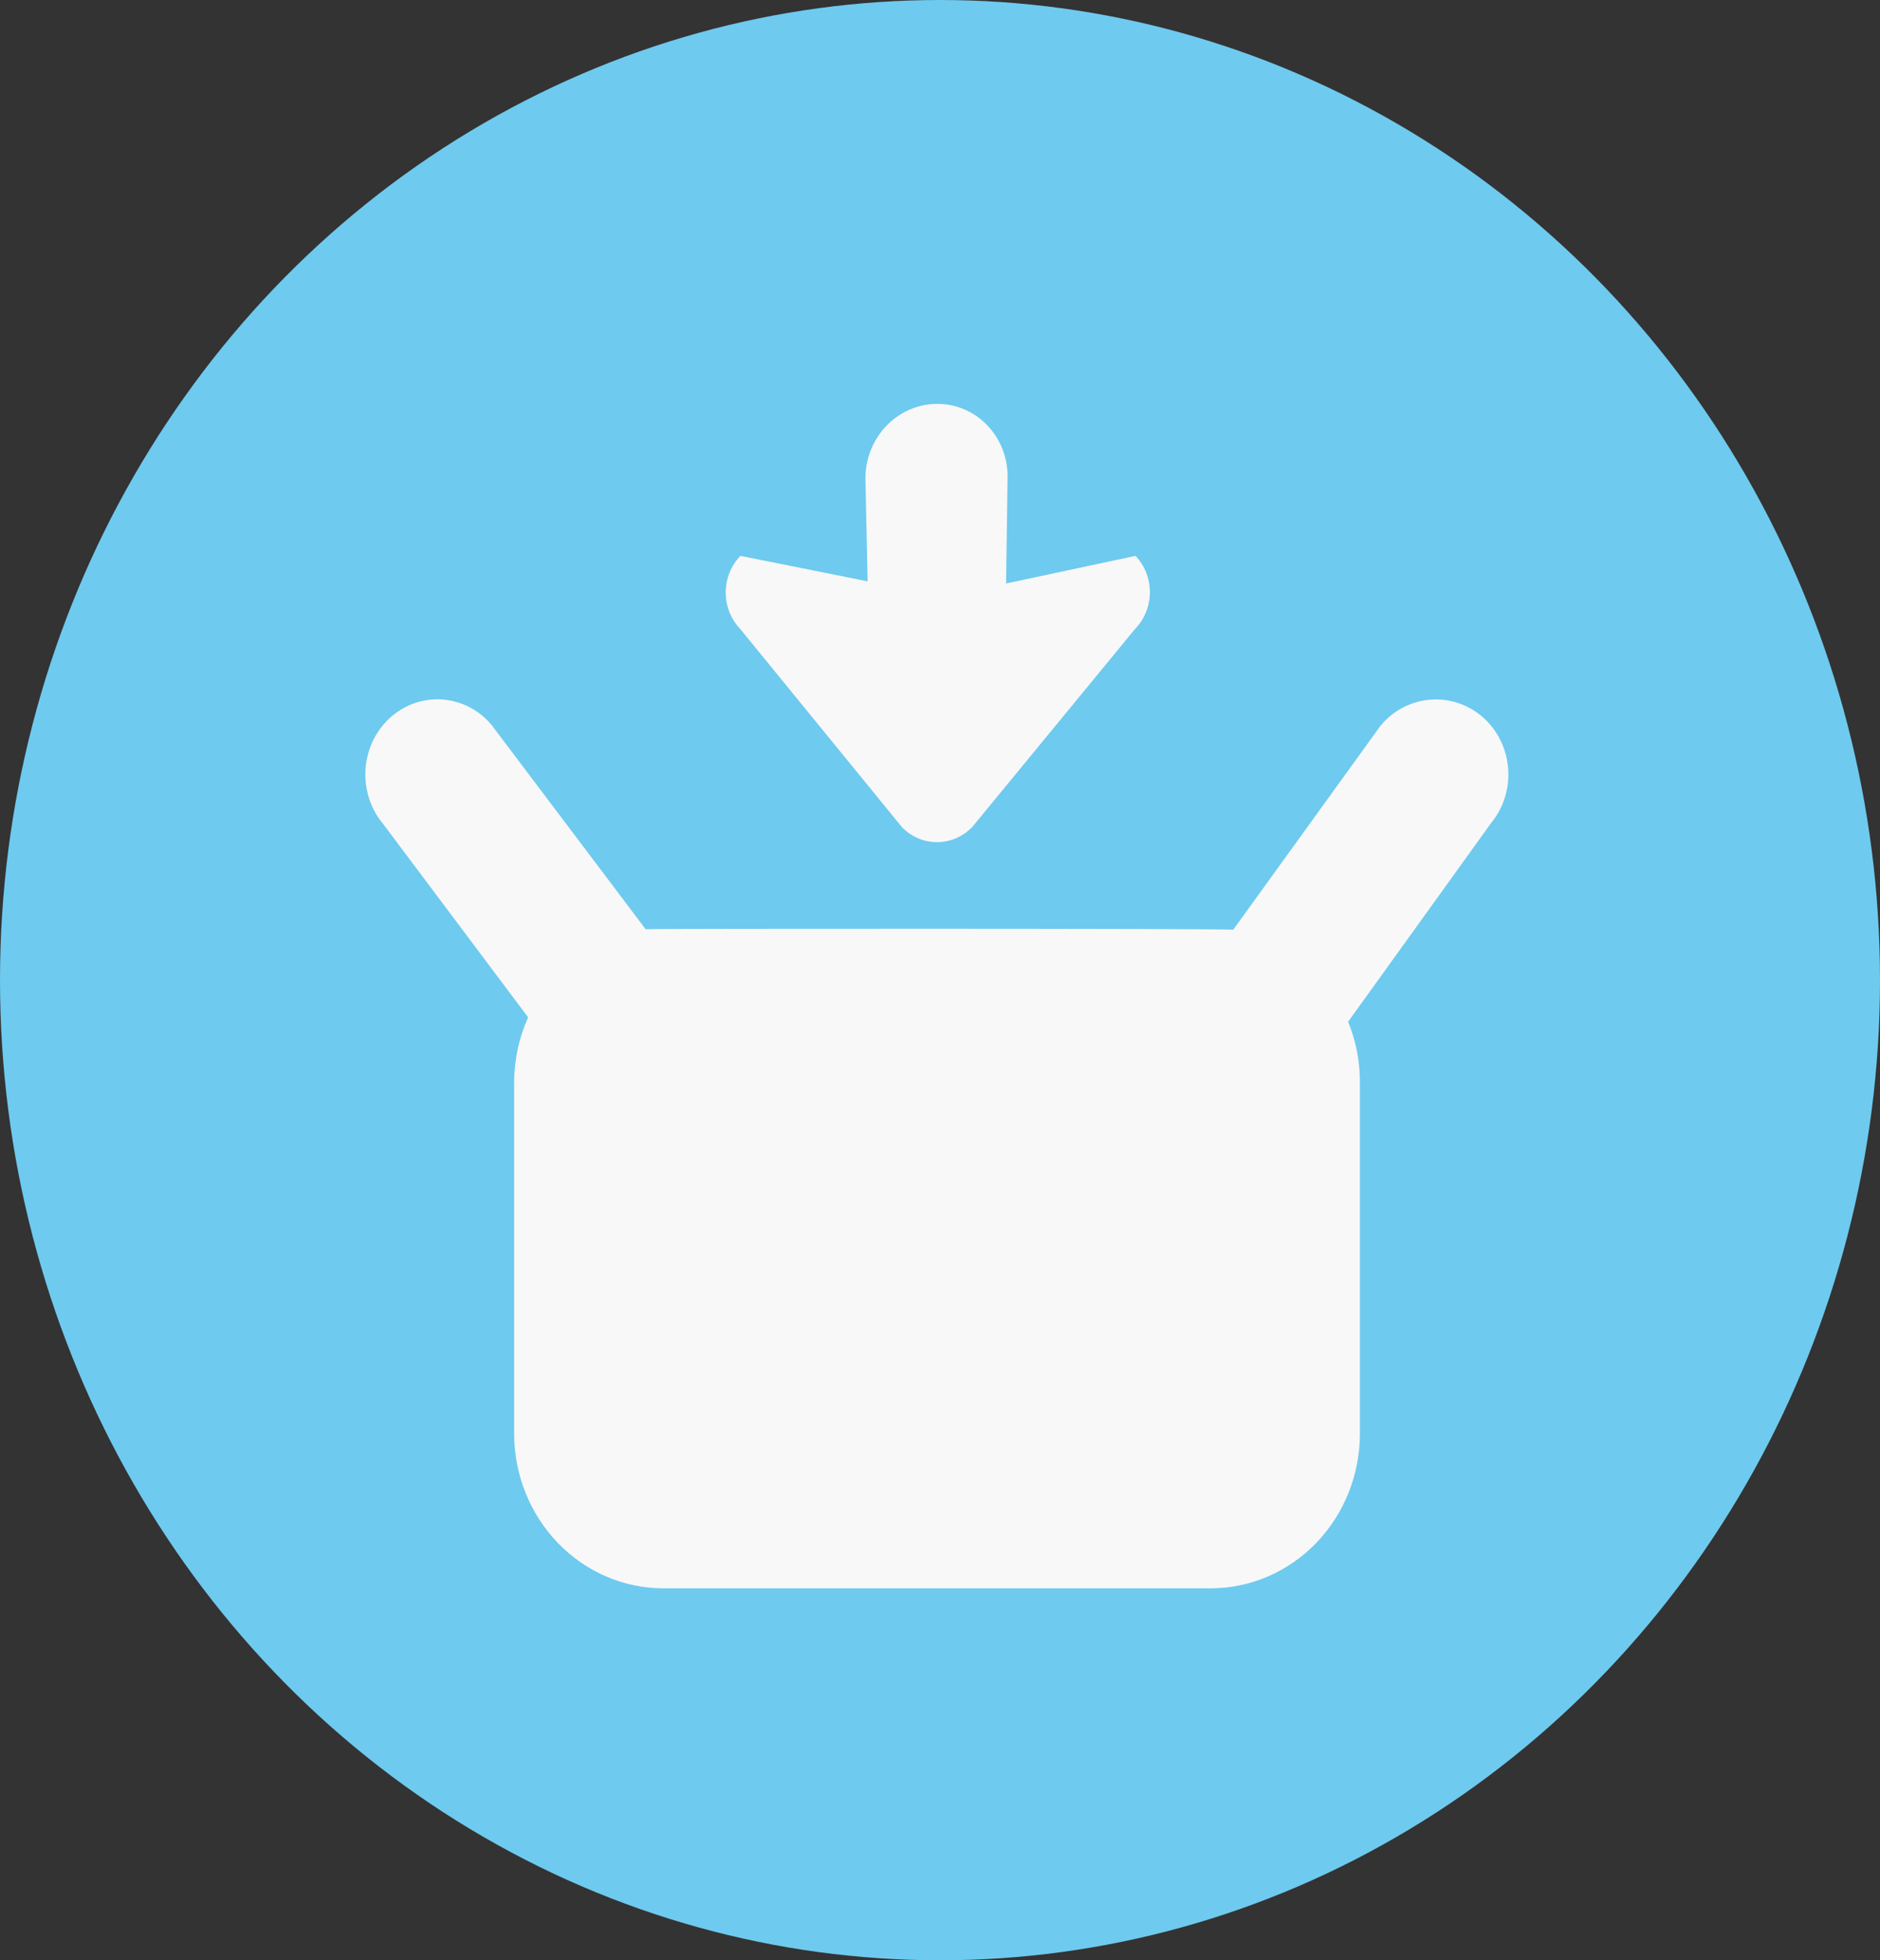 <svg width="94" height="98" viewBox="0 0 94 98" fill="none" xmlns="http://www.w3.org/2000/svg">
<rect x="0" y="0" width="94" height="98" fill="#333333" stroke="none"/>
<ellipse cx="47" cy="49" rx="47" ry="49" fill="#6ECAEF"/>
<path fill-rule="evenodd" clip-rule="evenodd" d="M74.147 35.859C73.413 35.216 72.463 34.9 71.505 34.978C70.547 35.056 69.657 35.523 69.029 36.278L61.663 46.478C61.292 46.419 32.576 46.419 32.283 46.456L24.571 36.233C24.26 35.864 23.881 35.562 23.457 35.345C23.033 35.128 22.572 35 22.099 34.968C21.628 34.937 21.154 35.002 20.706 35.161C20.259 35.319 19.846 35.568 19.491 35.893C18.773 36.554 18.335 37.484 18.274 38.479C18.213 39.474 18.534 40.453 19.166 41.204L26.407 50.86C25.95 51.872 25.712 52.976 25.707 54.093V71.672C25.709 73.723 26.496 75.689 27.895 77.139C29.294 78.589 31.191 79.404 33.169 79.405H60.534C62.513 79.404 64.409 78.589 65.809 77.139C67.208 75.689 67.995 73.723 67.996 71.672V54.093C67.996 53.023 67.786 52.012 67.407 51.078L74.551 41.152C74.86 40.777 75.095 40.343 75.242 39.874C75.389 39.405 75.445 38.911 75.407 38.419C75.37 37.928 75.239 37.448 75.023 37.009C74.807 36.57 74.509 36.179 74.147 35.859Z" fill="#F8F8F8"/>
<path fill-rule="evenodd" clip-rule="evenodd" d="M56.777 27.789L50.304 29.17L50.379 23.852C50.384 23.37 50.296 22.892 50.12 22.445C49.944 21.999 49.685 21.594 49.356 21.253C49.027 20.912 48.636 20.643 48.206 20.461C47.776 20.279 47.315 20.187 46.85 20.192C44.878 20.2 43.278 21.863 43.271 23.904L43.381 29.063L37.02 27.789C36.552 28.272 36.288 28.928 36.286 29.613C36.284 30.297 36.544 30.955 37.009 31.441L45.099 41.352C46.068 42.356 47.643 42.352 48.618 41.337L56.755 31.441C57.224 30.959 57.49 30.304 57.494 29.619C57.498 28.935 57.24 28.276 56.777 27.789Z" fill="#F8F8F8"/>
</svg>
